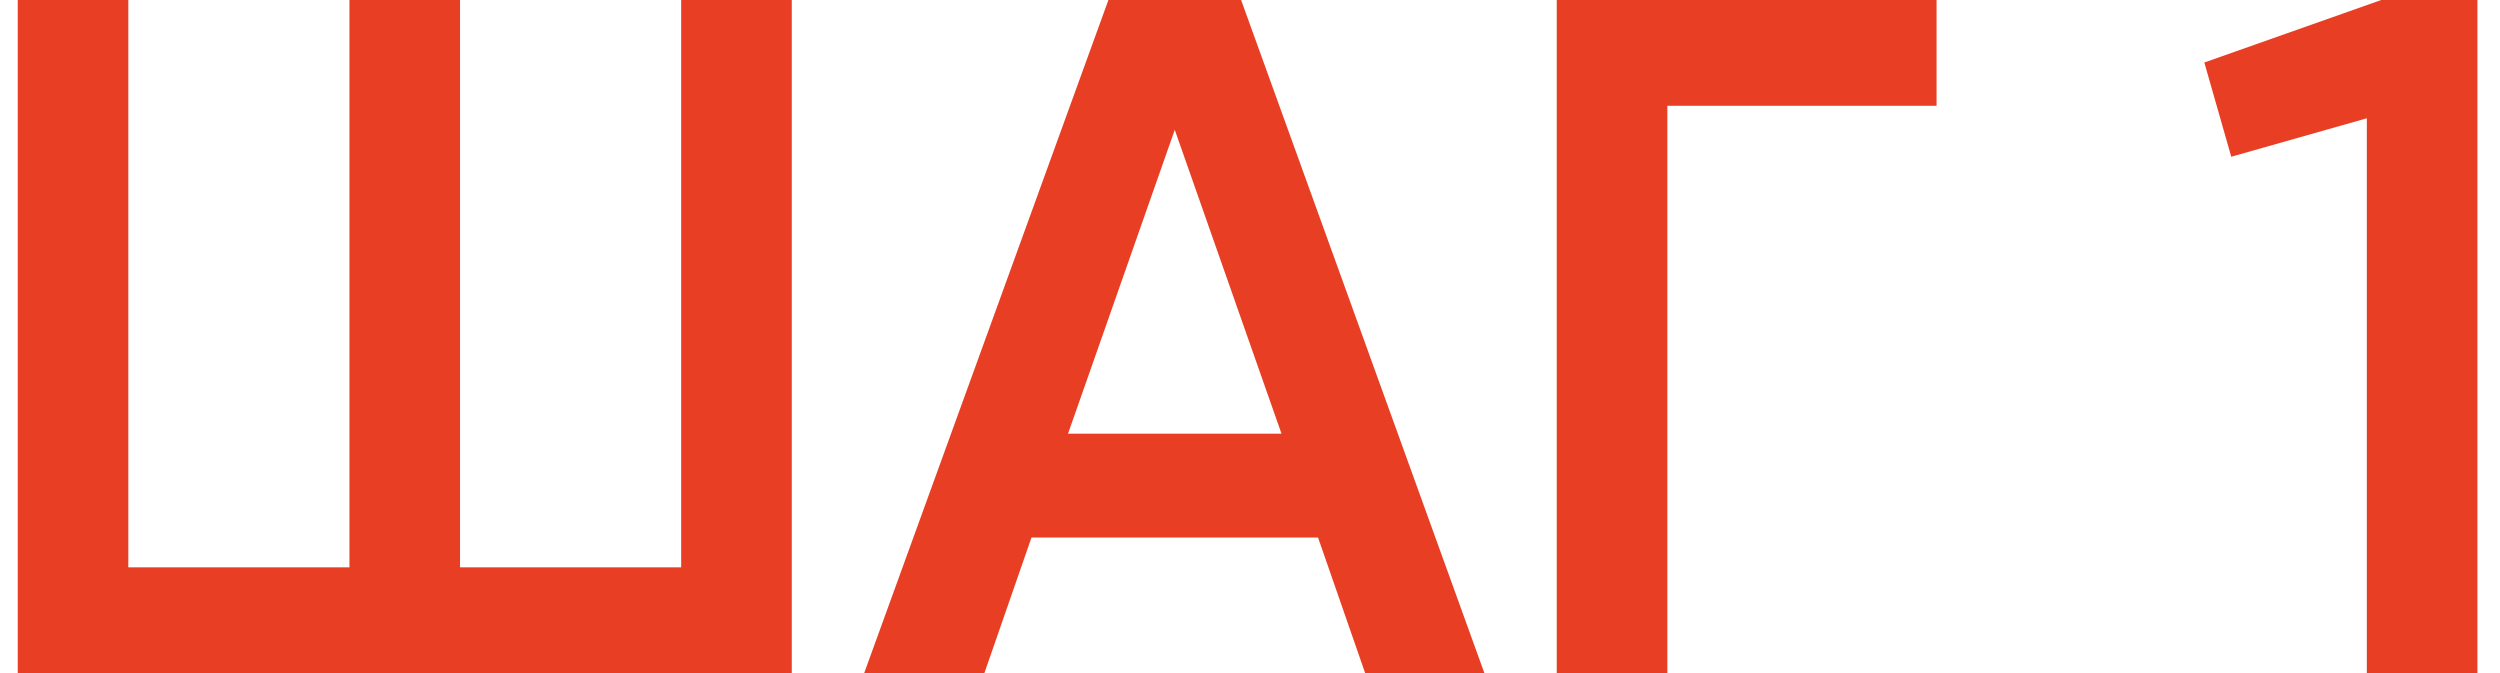 <svg width="104" height="28" viewBox="0 0 104 28" fill="none" xmlns="http://www.w3.org/2000/svg">
<path d="M28.337 -1.90735e-06H32.938V28H0.738V-1.90735e-06H5.338V23.6H14.537V-1.90735e-06H19.137V23.6H28.337V-1.90735e-06ZM56.79 28L54.83 22.36H42.91L40.95 28H35.95L46.11 -1.90735e-06H51.63L61.75 28H56.79ZM44.43 18.04H53.31L48.87 5.4L44.43 18.04ZM80.561 -1.90735e-06V4.4H69.361V28H64.761V-1.90735e-06H80.561ZM99.06 -1.90735e-06H103.06V28H98.46V4.92L92.82 6.52L91.7 2.6L99.06 -1.90735e-06Z" fill="#E83E24"/>
</svg>

